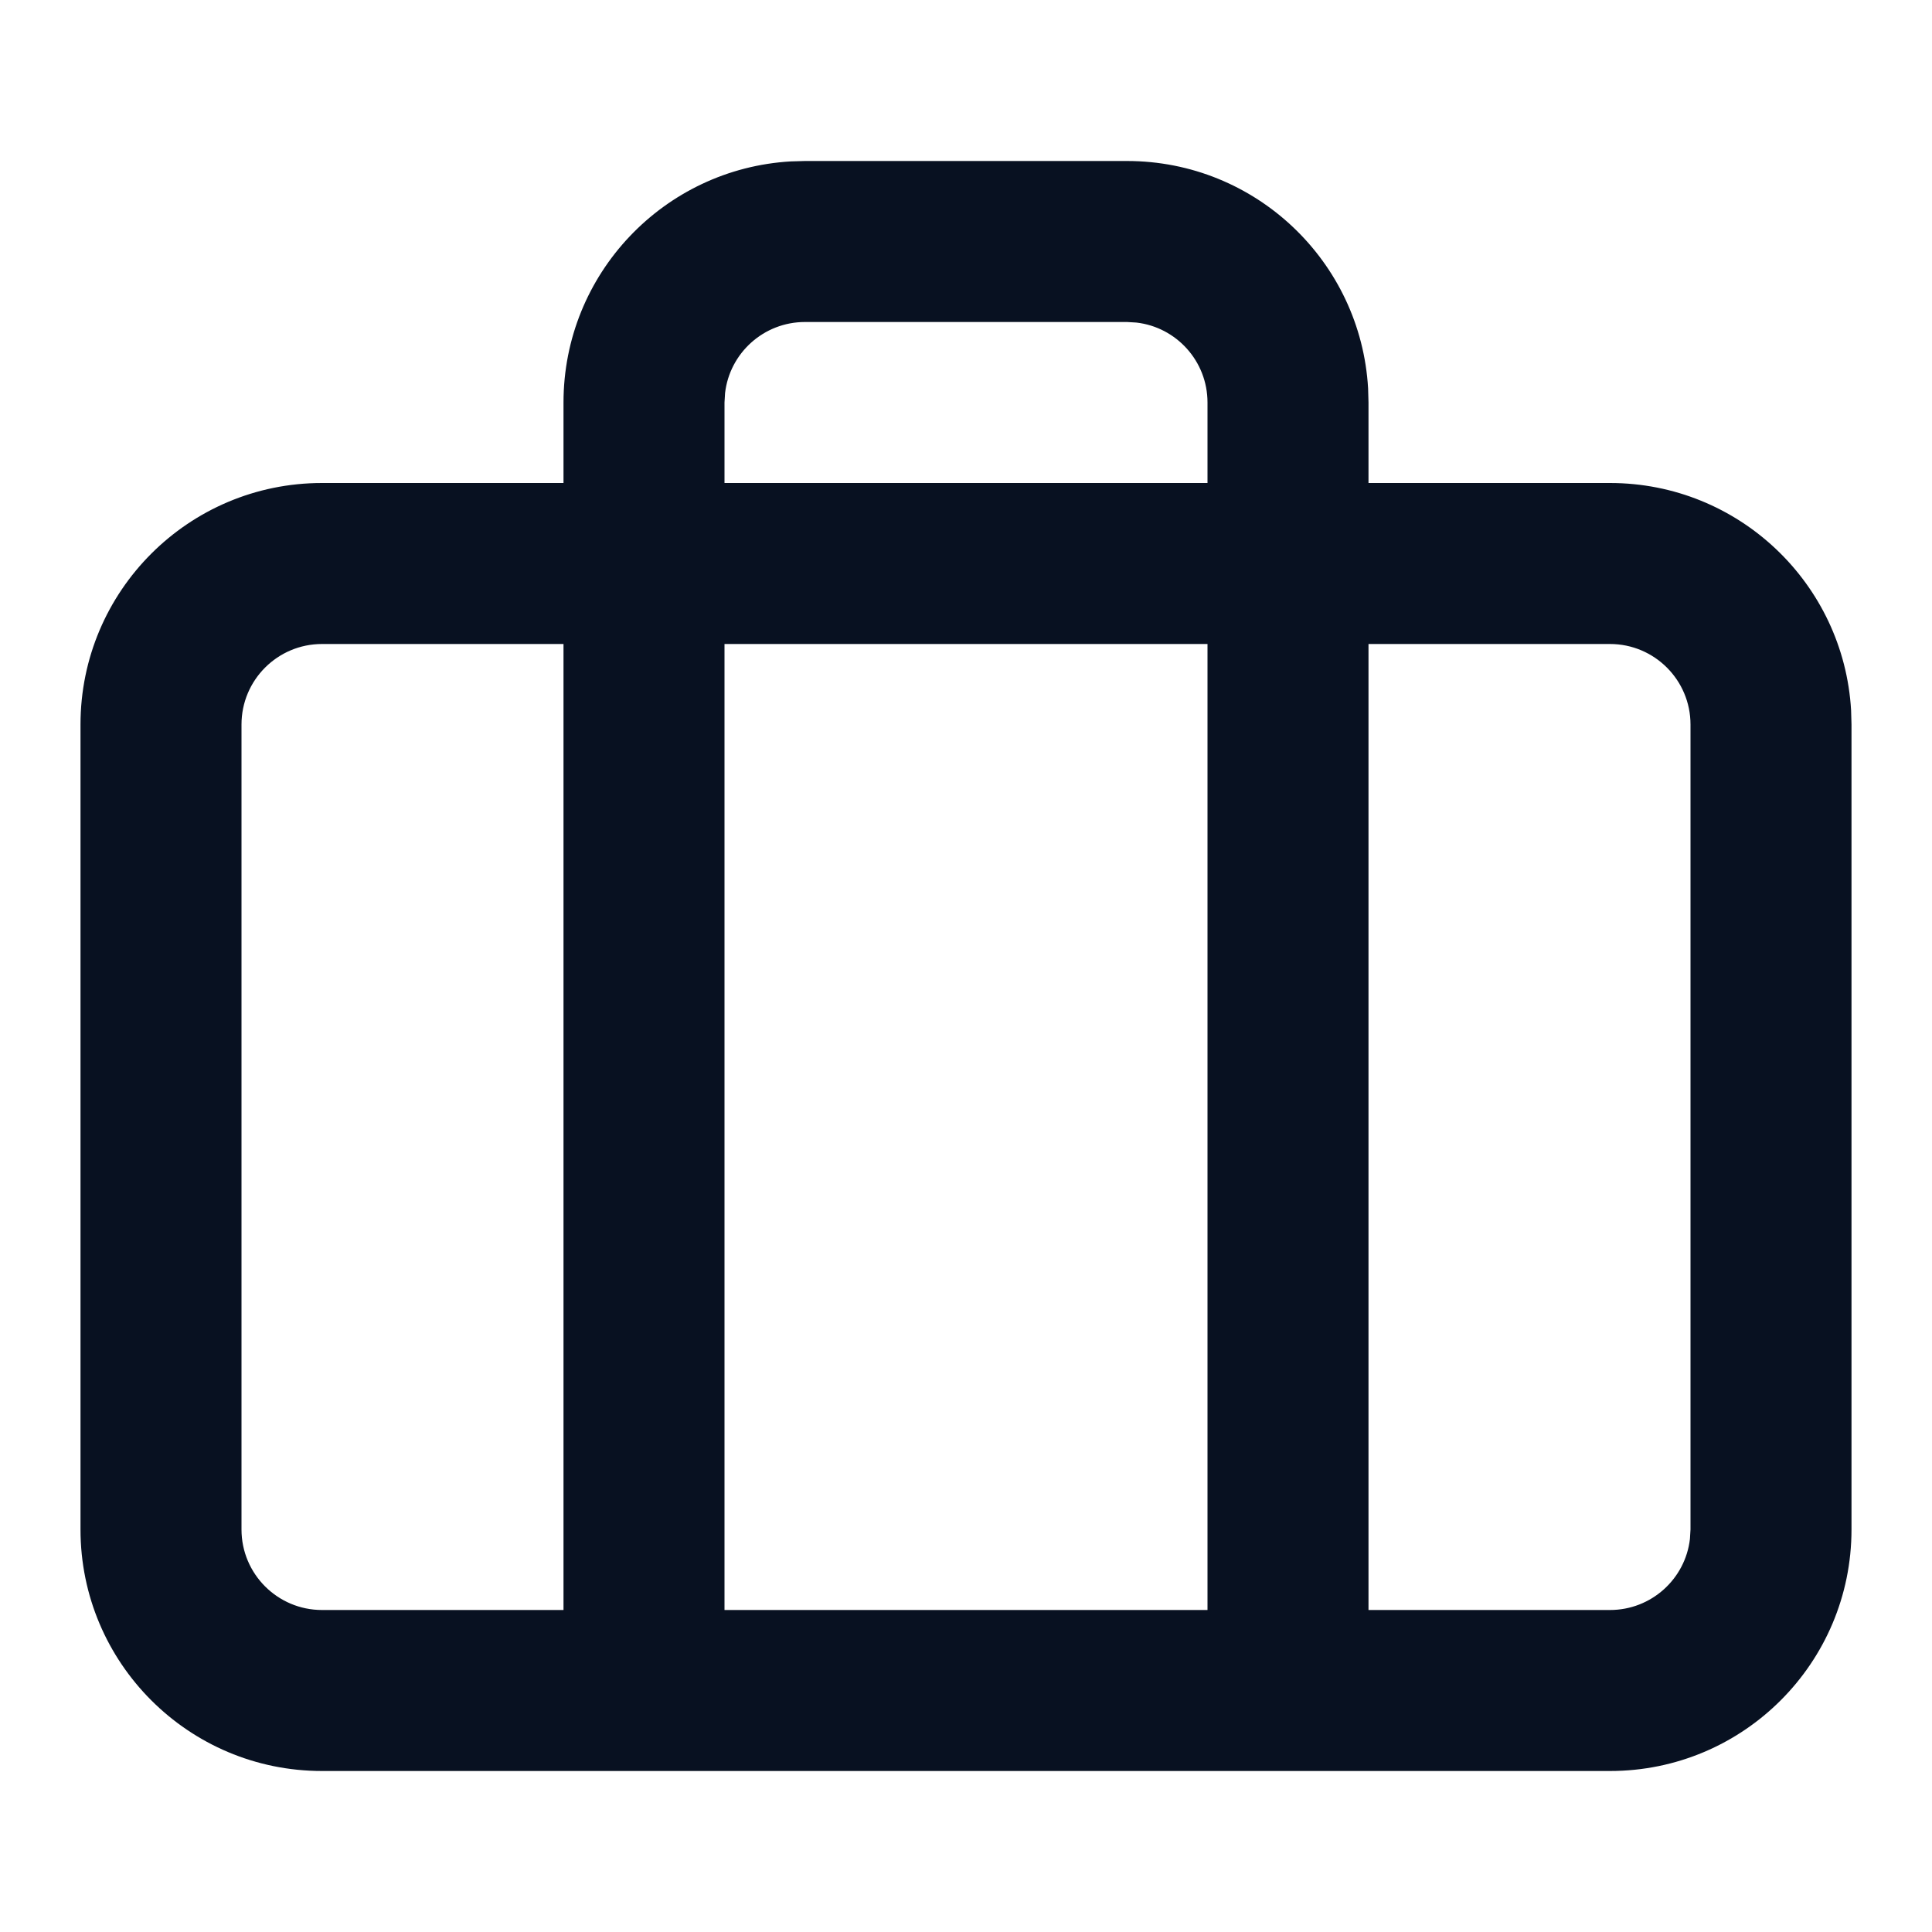 <?xml version="1.0" encoding="UTF-8"?>
<svg width="24px" height="24px" viewBox="0 0 24 24" version="1.1" xmlns="http://www.w3.org/2000/svg" xmlns:xlink="http://www.w3.org/1999/xlink">
    <title>Icon / Case</title>
    <g id="Icon-/-Case" stroke="none" stroke-width="1" fill="none" fill-rule="evenodd">
        <path d="M4,22 C2.343,22 1,20.657 1,19 L1,19 L1,9 C1,7.343 2.343,6 4,6 L4,6 L7,6 L7,5 C7,3.402 8.249,2.096 9.824,2.005 L10,2 L14,2 C15.598,2 16.904,3.249 16.995,4.824 L17,5 L17,6 L20,6 C21.598,6 22.904,7.249 22.995,8.824 L23,9 L23,19 C23,20.657 21.657,22 20,22 L20,22 Z M7,8 L4,8 C3.448,8 3,8.448 3,9 L3,9 L3,19 C3,19.552 3.448,20 4,20 L4,20 L7,20 L7,8 Z M15,8 L9,8 L9,20 L15,20 L15,8 Z M20,8 L17,8 L17,20 L20,20 C20.513,20 20.936,19.614 20.993,19.117 L21,19 L21,9 C21,8.448 20.552,8 20,8 L20,8 Z M14,4 L10,4 C9.487,4 9.064,4.386 9.007,4.883 L9,5 L9,6 L15,6 L15,5 C15,4.487 14.614,4.064 14.117,4.007 L14,4 Z" id="path" fill="#081121" fill-rule="nonzero"></path>
    </g>
</svg>